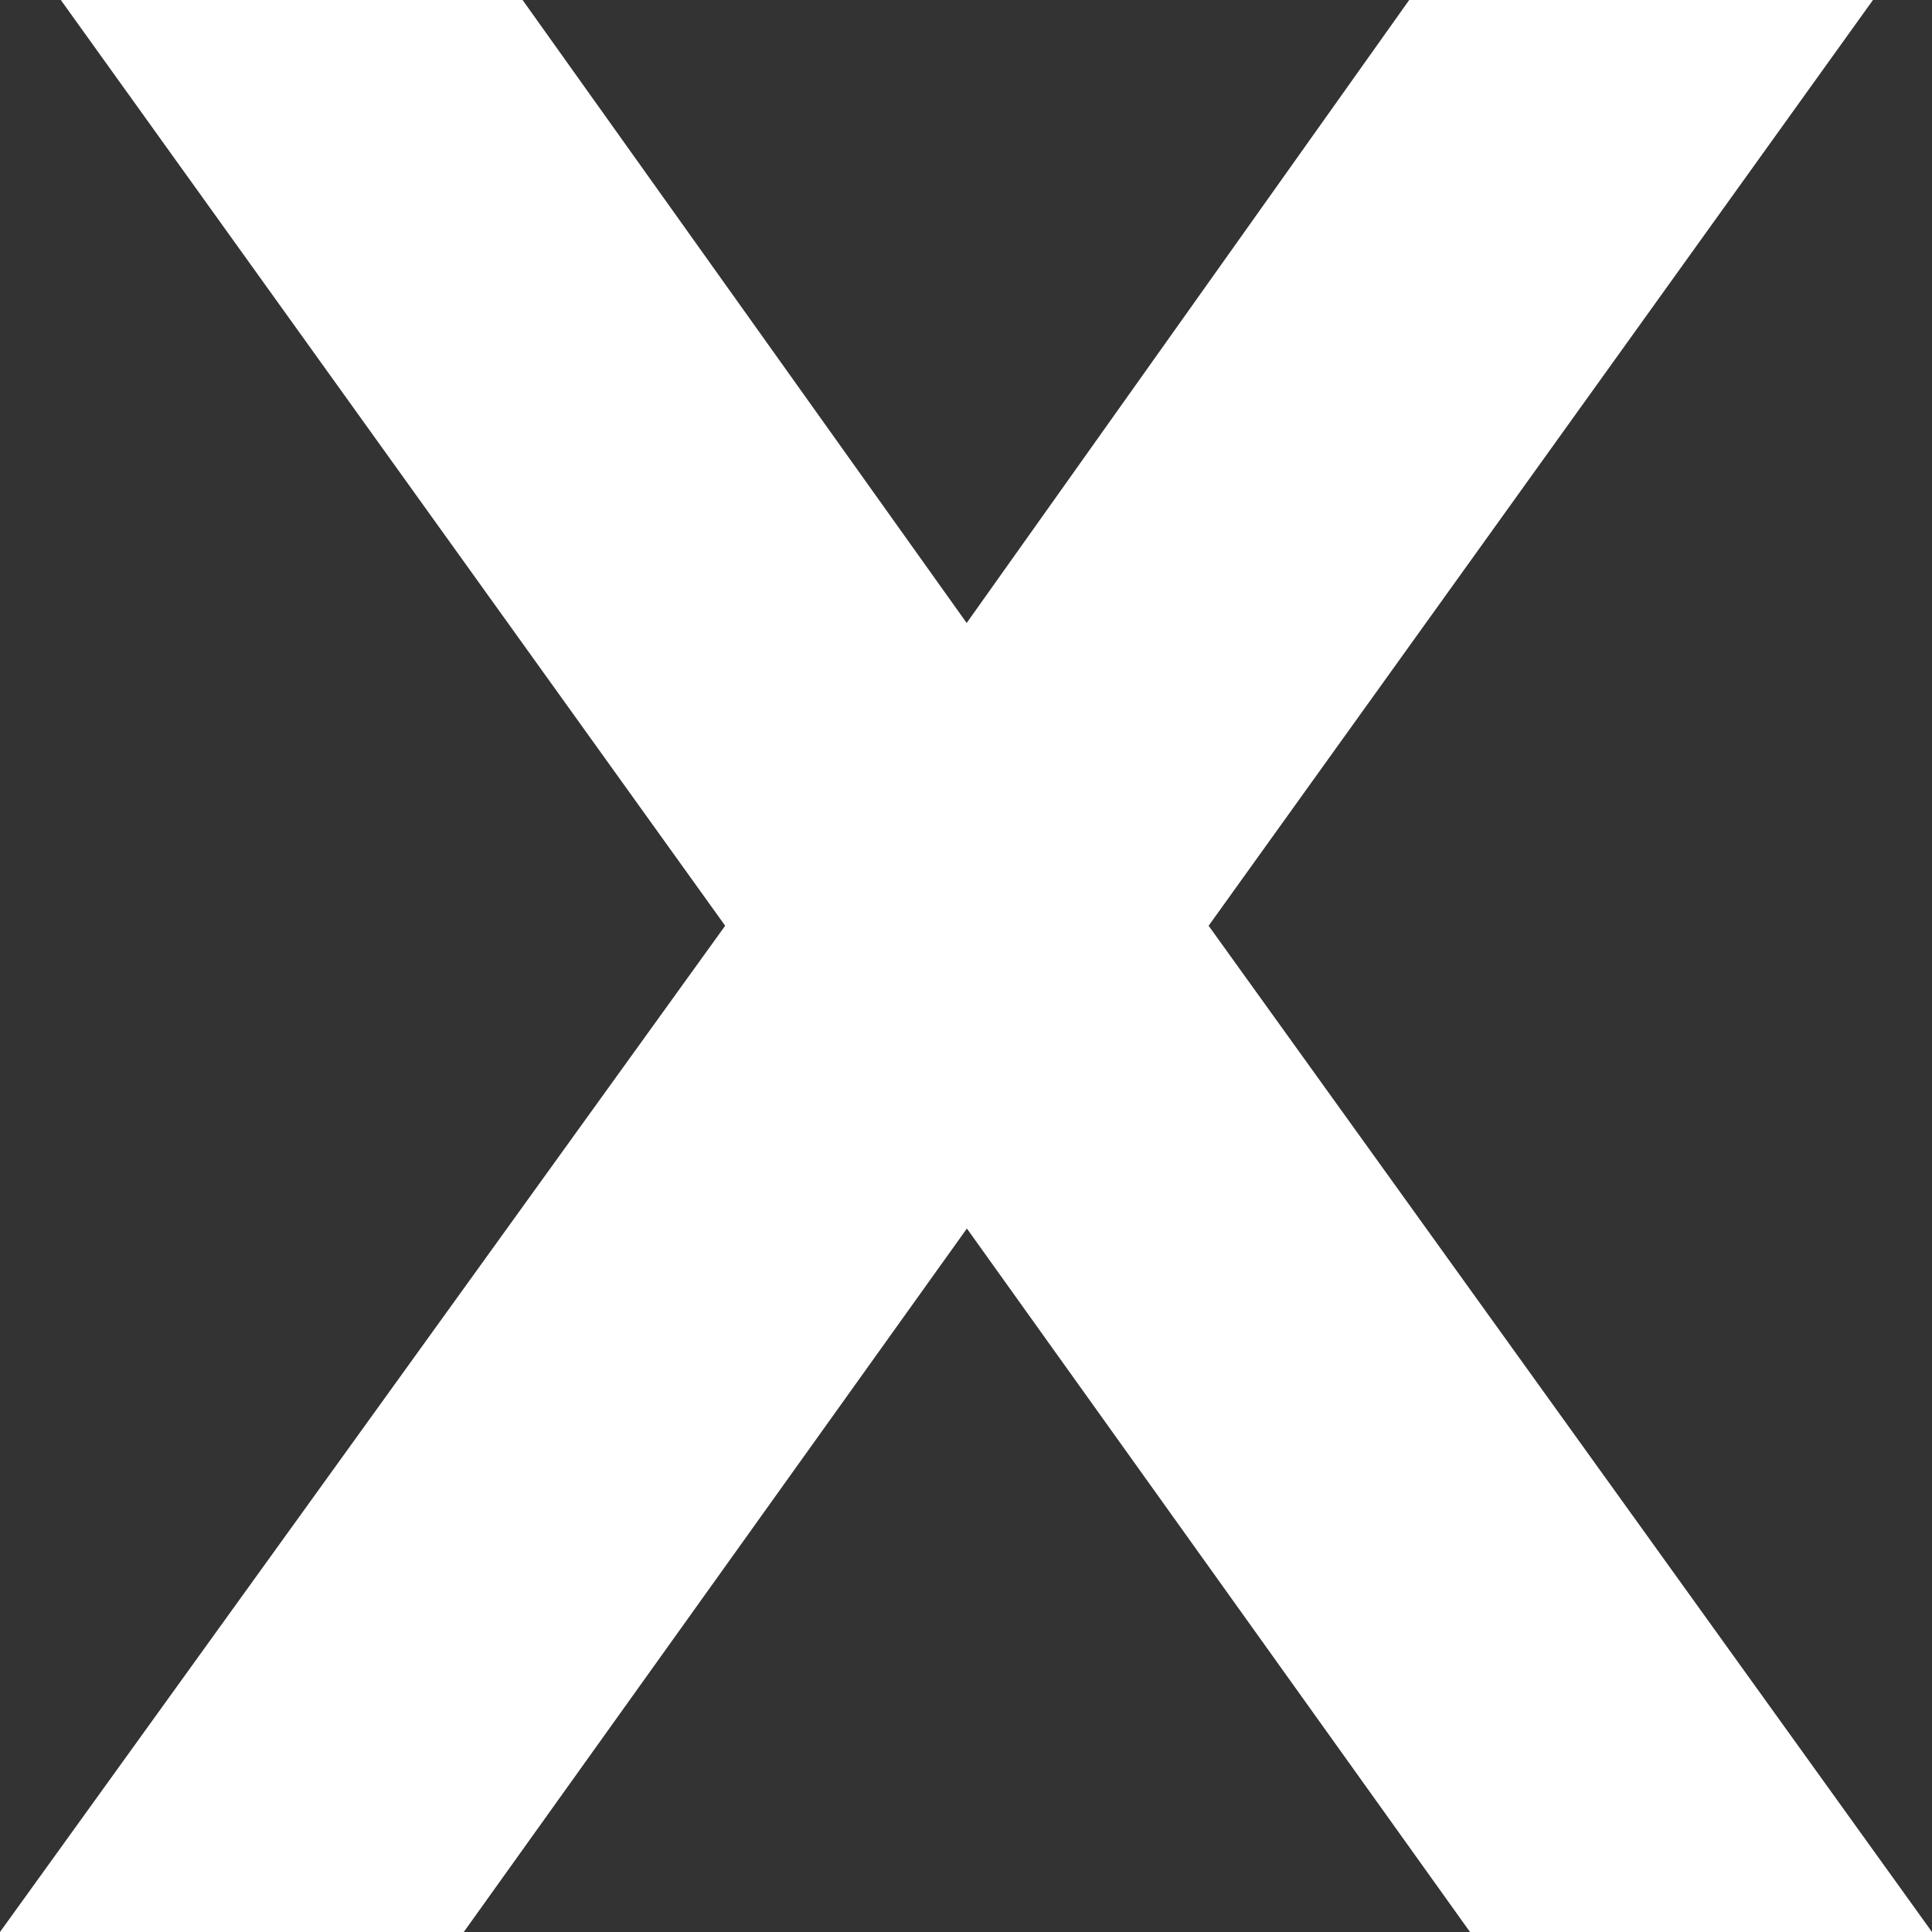 <svg xmlns="http://www.w3.org/2000/svg" width="8.64" height="8.64" viewBox="0 0 8.64 8.64">
  <rect x="0" y="0" width="8.64" height="8.64" fill="#333333" stroke="none"/>
  <path id="Контур_1563" data-name="Контур 1563" d="M.993,12.5,4.228,17H2.162l-2.25-3.146L-2.338,17H-4.412l3.243-4.5L-4.14,8.36h2.065l1.986,2.786L1.89,8.36H3.964Z" transform="translate(4.412 -8.36)" fill="#fff"/>
</svg>
